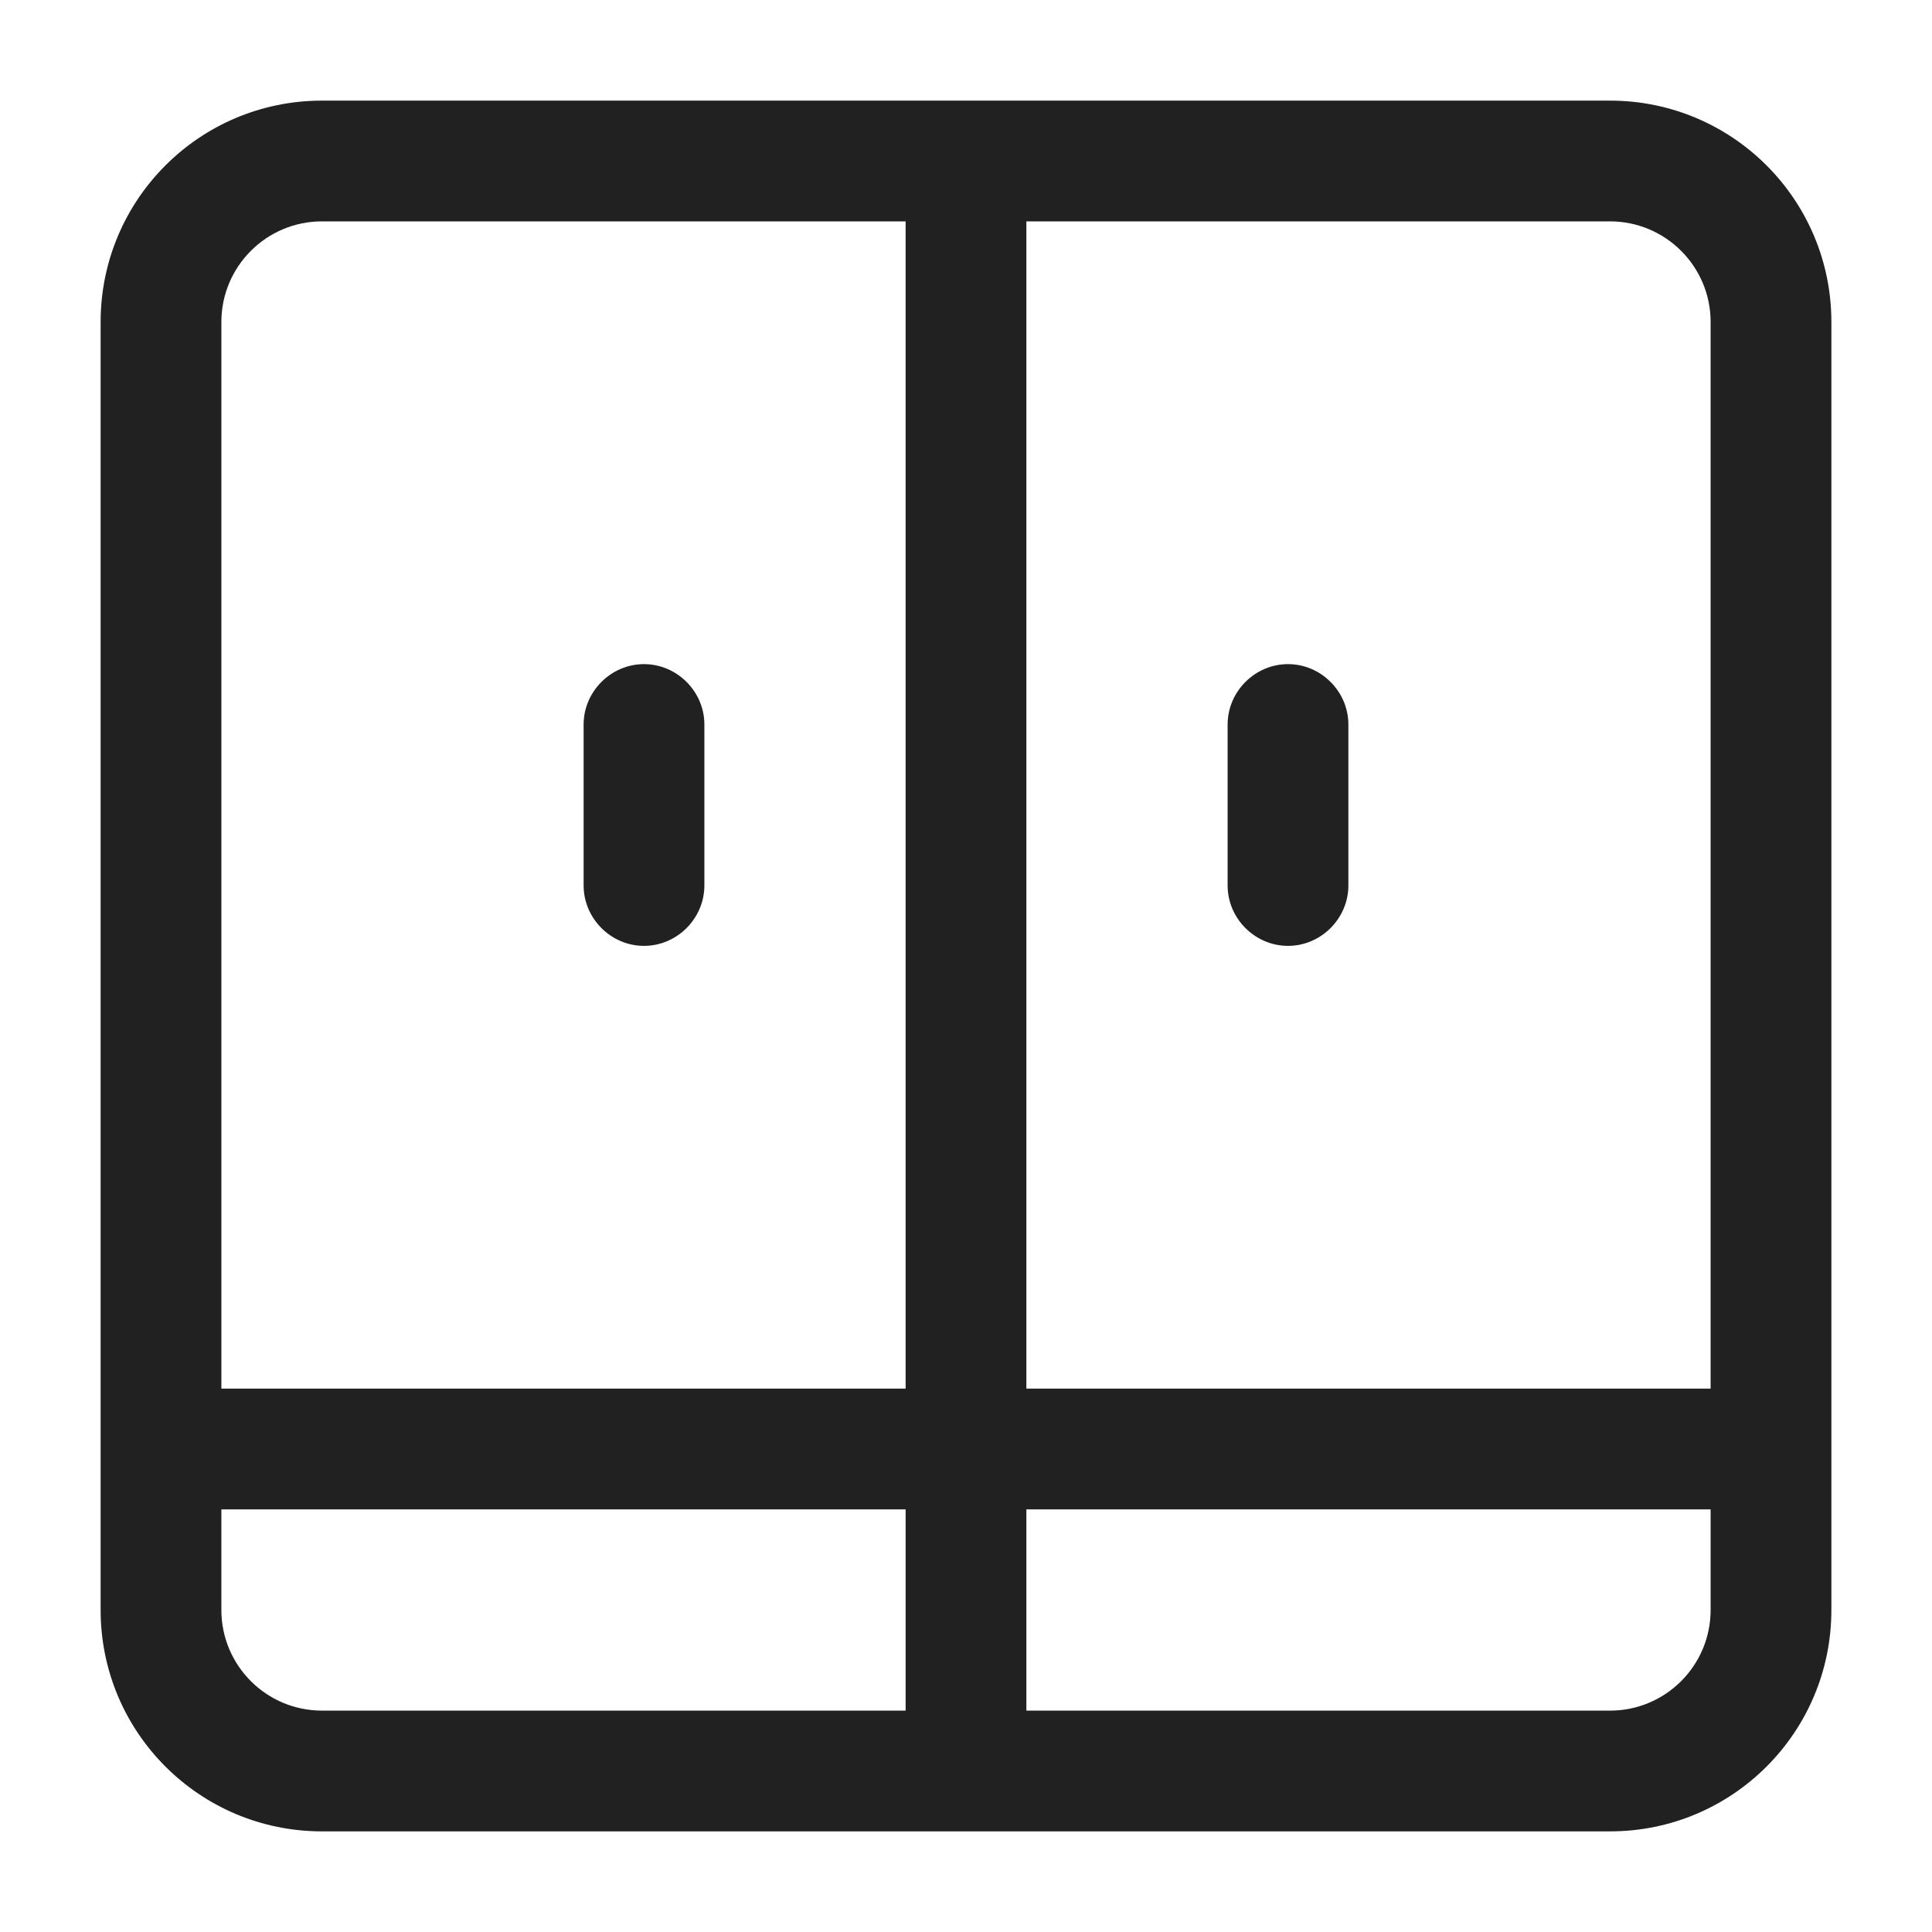 <?xml version="1.0" encoding="UTF-8"?>
<svg width="1200pt" height="1200pt" version="1.1" viewBox="0 0 1200 1200" xmlns="http://www.w3.org/2000/svg">
 <path d="m362.5 550v-100c0-20.5 17-37.5 37.5-37.5s37.5 17 37.5 37.5v100c0 20.5-17 37.5-37.5 37.5s-37.5-17-37.5-37.5zm775-350v800c0 76-61.5 137.5-137.5 137.5h-800c-76 0-137.5-61.5-137.5-137.5v-800c0-76 61.5-137.5 137.5-137.5h800c76 0 137.5 61.5 137.5 137.5zm-137.5-62.5h-362.5v725h425v-662.5c0-34.5-28-62.5-62.5-62.5zm-862.5 62.5v662.5h425v-725h-362.5c-34.5 0-62.5 28-62.5 62.5zm62.5 862.5h362.5v-125h-425v62.5c0 34.5 28 62.5 62.5 62.5zm862.5-62.5v-62.5h-425v125h362.5c34.5 0 62.5-28 62.5-62.5zm-262.5-412.5c20.5 0 37.5-17 37.5-37.5v-100c0-20.5-17-37.5-37.5-37.5s-37.5 17-37.5 37.5v100c0 20.5 17 37.5 37.5 37.5z" fill="#212121"/>
</svg>
